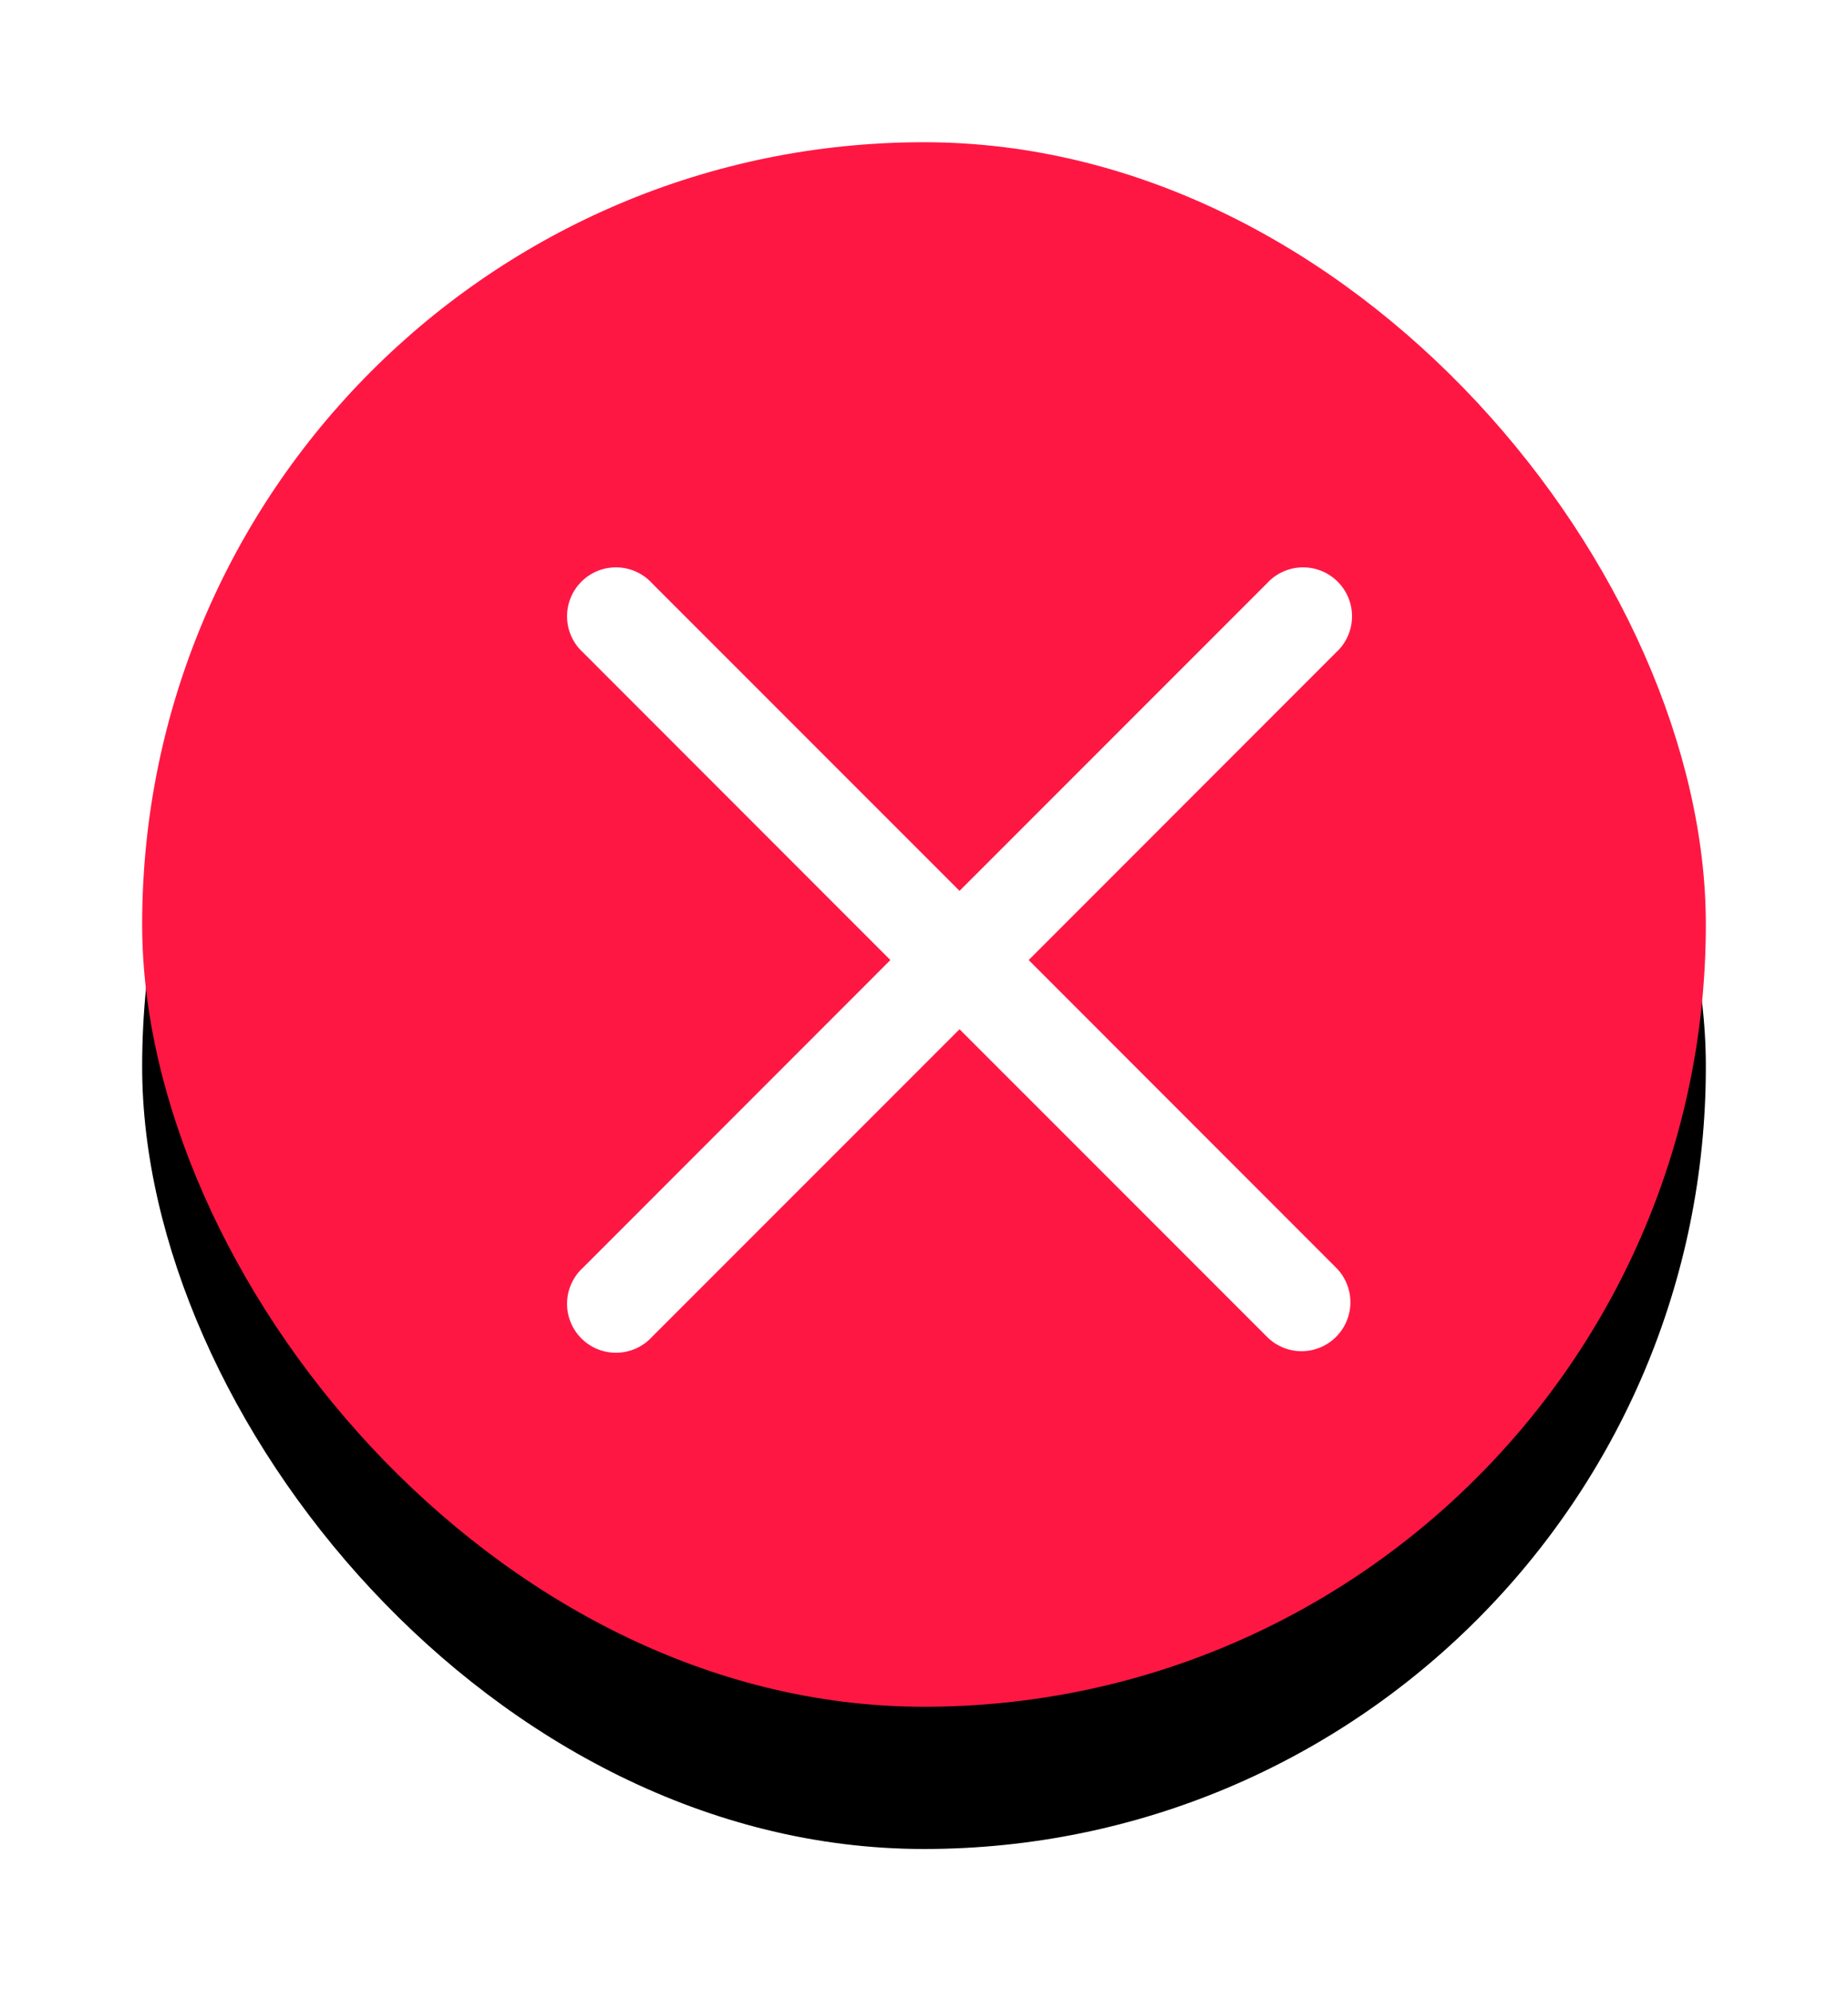 <svg xmlns="http://www.w3.org/2000/svg" xmlns:xlink="http://www.w3.org/1999/xlink" width="26" height="28" viewBox="0 0 26 28">
    <defs>
        <rect id="b" width="22" height="22" rx="11"/>
        <filter id="a" width="154.5%" height="154.5%" x="-27.3%" y="-18.2%" filterUnits="objectBoundingBox">
            <feOffset dy="2" in="SourceAlpha" result="shadowOffsetOuter1"/>
            <feGaussianBlur in="shadowOffsetOuter1" result="shadowBlurOuter1" stdDeviation="1"/>
            <feColorMatrix in="shadowBlurOuter1" result="shadowMatrixOuter1" values="0 0 0 0 0 0 0 0 0 0 0 0 0 0 0 0 0 0 0.24 0"/>
            <feOffset in="SourceAlpha" result="shadowOffsetOuter2"/>
            <feGaussianBlur in="shadowOffsetOuter2" result="shadowBlurOuter2" stdDeviation="1"/>
            <feColorMatrix in="shadowBlurOuter2" result="shadowMatrixOuter2" values="0 0 0 0 0 0 0 0 0 0 0 0 0 0 0 0 0 0 0.12 0"/>
            <feMerge>
                <feMergeNode in="shadowMatrixOuter1"/>
                <feMergeNode in="shadowMatrixOuter2"/>
            </feMerge>
        </filter>
    </defs>
    <g fill="none" fill-rule="evenodd">
        <g transform="translate(2 2)">
            <use fill="#000" filter="url(#a)" xlink:href="#b"/>
            <use fill="#FF1744" xlink:href="#b"/>
        </g>
        <path fill="#FFF" fill-rule="nonzero" d="M14.473 13.5l4.325-4.326a.688.688 0 1 0-.972-.972L13.5 12.527 9.174 8.202a.688.688 0 1 0-.972.972l4.325 4.326-4.325 4.326a.688.688 0 1 0 .972.972l4.326-4.325 4.326 4.325a.686.686 0 0 0 .972 0 .688.688 0 0 0 0-.972L14.473 13.5z"/>
    </g>
</svg>
